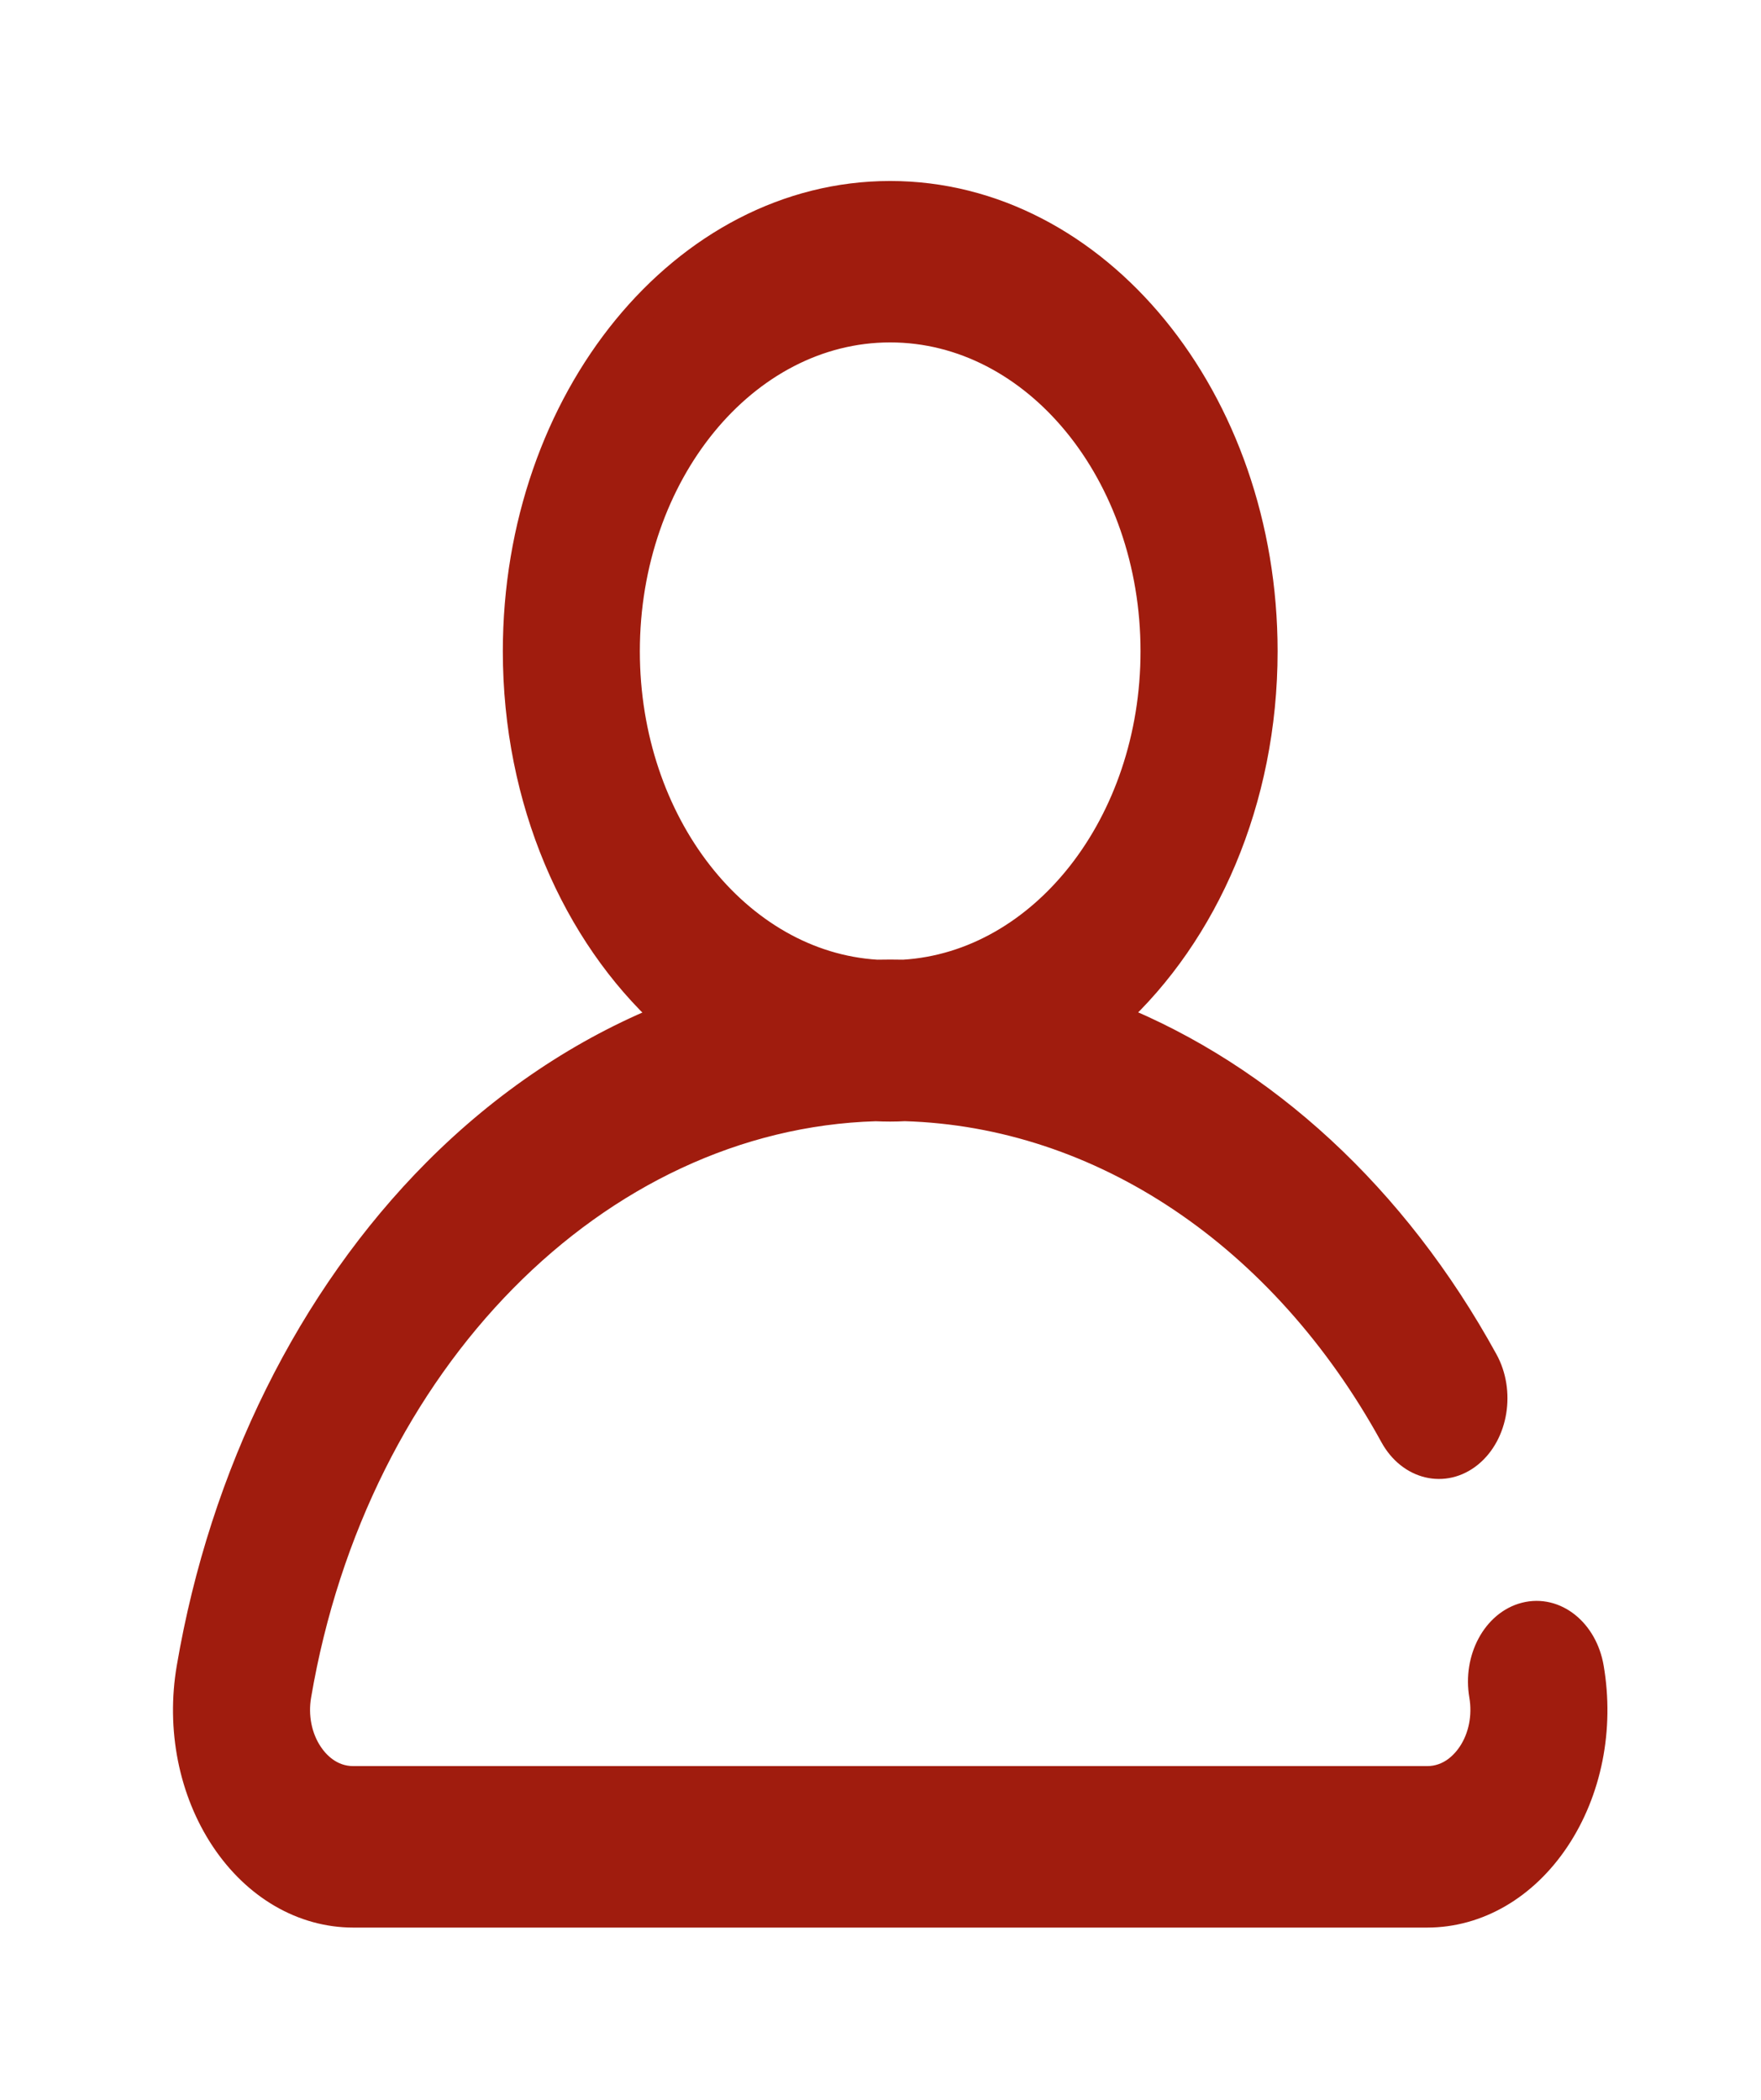 <svg width="26" height="31" viewBox="0 0 26 31" fill="none" xmlns="http://www.w3.org/2000/svg">
<path d="M23.48 24.624C23.389 24.087 22.959 23.743 22.52 23.855C22.081 23.967 21.799 24.492 21.891 25.028C21.944 25.337 21.881 25.653 21.719 25.896C21.625 26.037 21.416 26.273 21.07 26.273H5.217C4.871 26.273 4.661 26.037 4.568 25.896C4.406 25.653 4.343 25.337 4.396 25.028C5.238 20.085 8.807 16.474 12.928 16.353C13 16.356 13.071 16.358 13.143 16.358C13.216 16.358 13.288 16.356 13.359 16.352C16.262 16.438 18.946 18.234 20.571 21.195C20.82 21.649 21.324 21.771 21.697 21.466C22.069 21.161 22.169 20.545 21.919 20.09C20.587 17.663 18.653 15.899 16.448 15.012C17.792 13.781 18.663 11.82 18.663 9.615C18.663 5.897 16.187 2.872 13.143 2.872C10.1 2.872 7.624 5.897 7.624 9.615C7.624 11.821 8.496 13.784 9.841 15.015C8.609 15.51 7.452 16.282 6.44 17.299C4.584 19.164 3.294 21.765 2.807 24.624C2.654 25.519 2.837 26.439 3.308 27.148C3.777 27.852 4.473 28.257 5.217 28.257H21.07C21.814 28.257 22.509 27.852 22.978 27.148C23.45 26.439 23.633 25.519 23.48 24.624ZM9.247 9.615C9.247 6.99 10.995 4.855 13.143 4.855C15.292 4.855 17.039 6.99 17.039 9.615C17.039 12.159 15.398 14.242 13.341 14.368C13.275 14.367 13.209 14.366 13.143 14.366C13.078 14.366 13.012 14.367 12.947 14.368C10.889 14.243 9.247 12.159 9.247 9.615Z" fill="#A01C0E" stroke="#A01C0E" stroke-width="0.4"/>
</svg>
